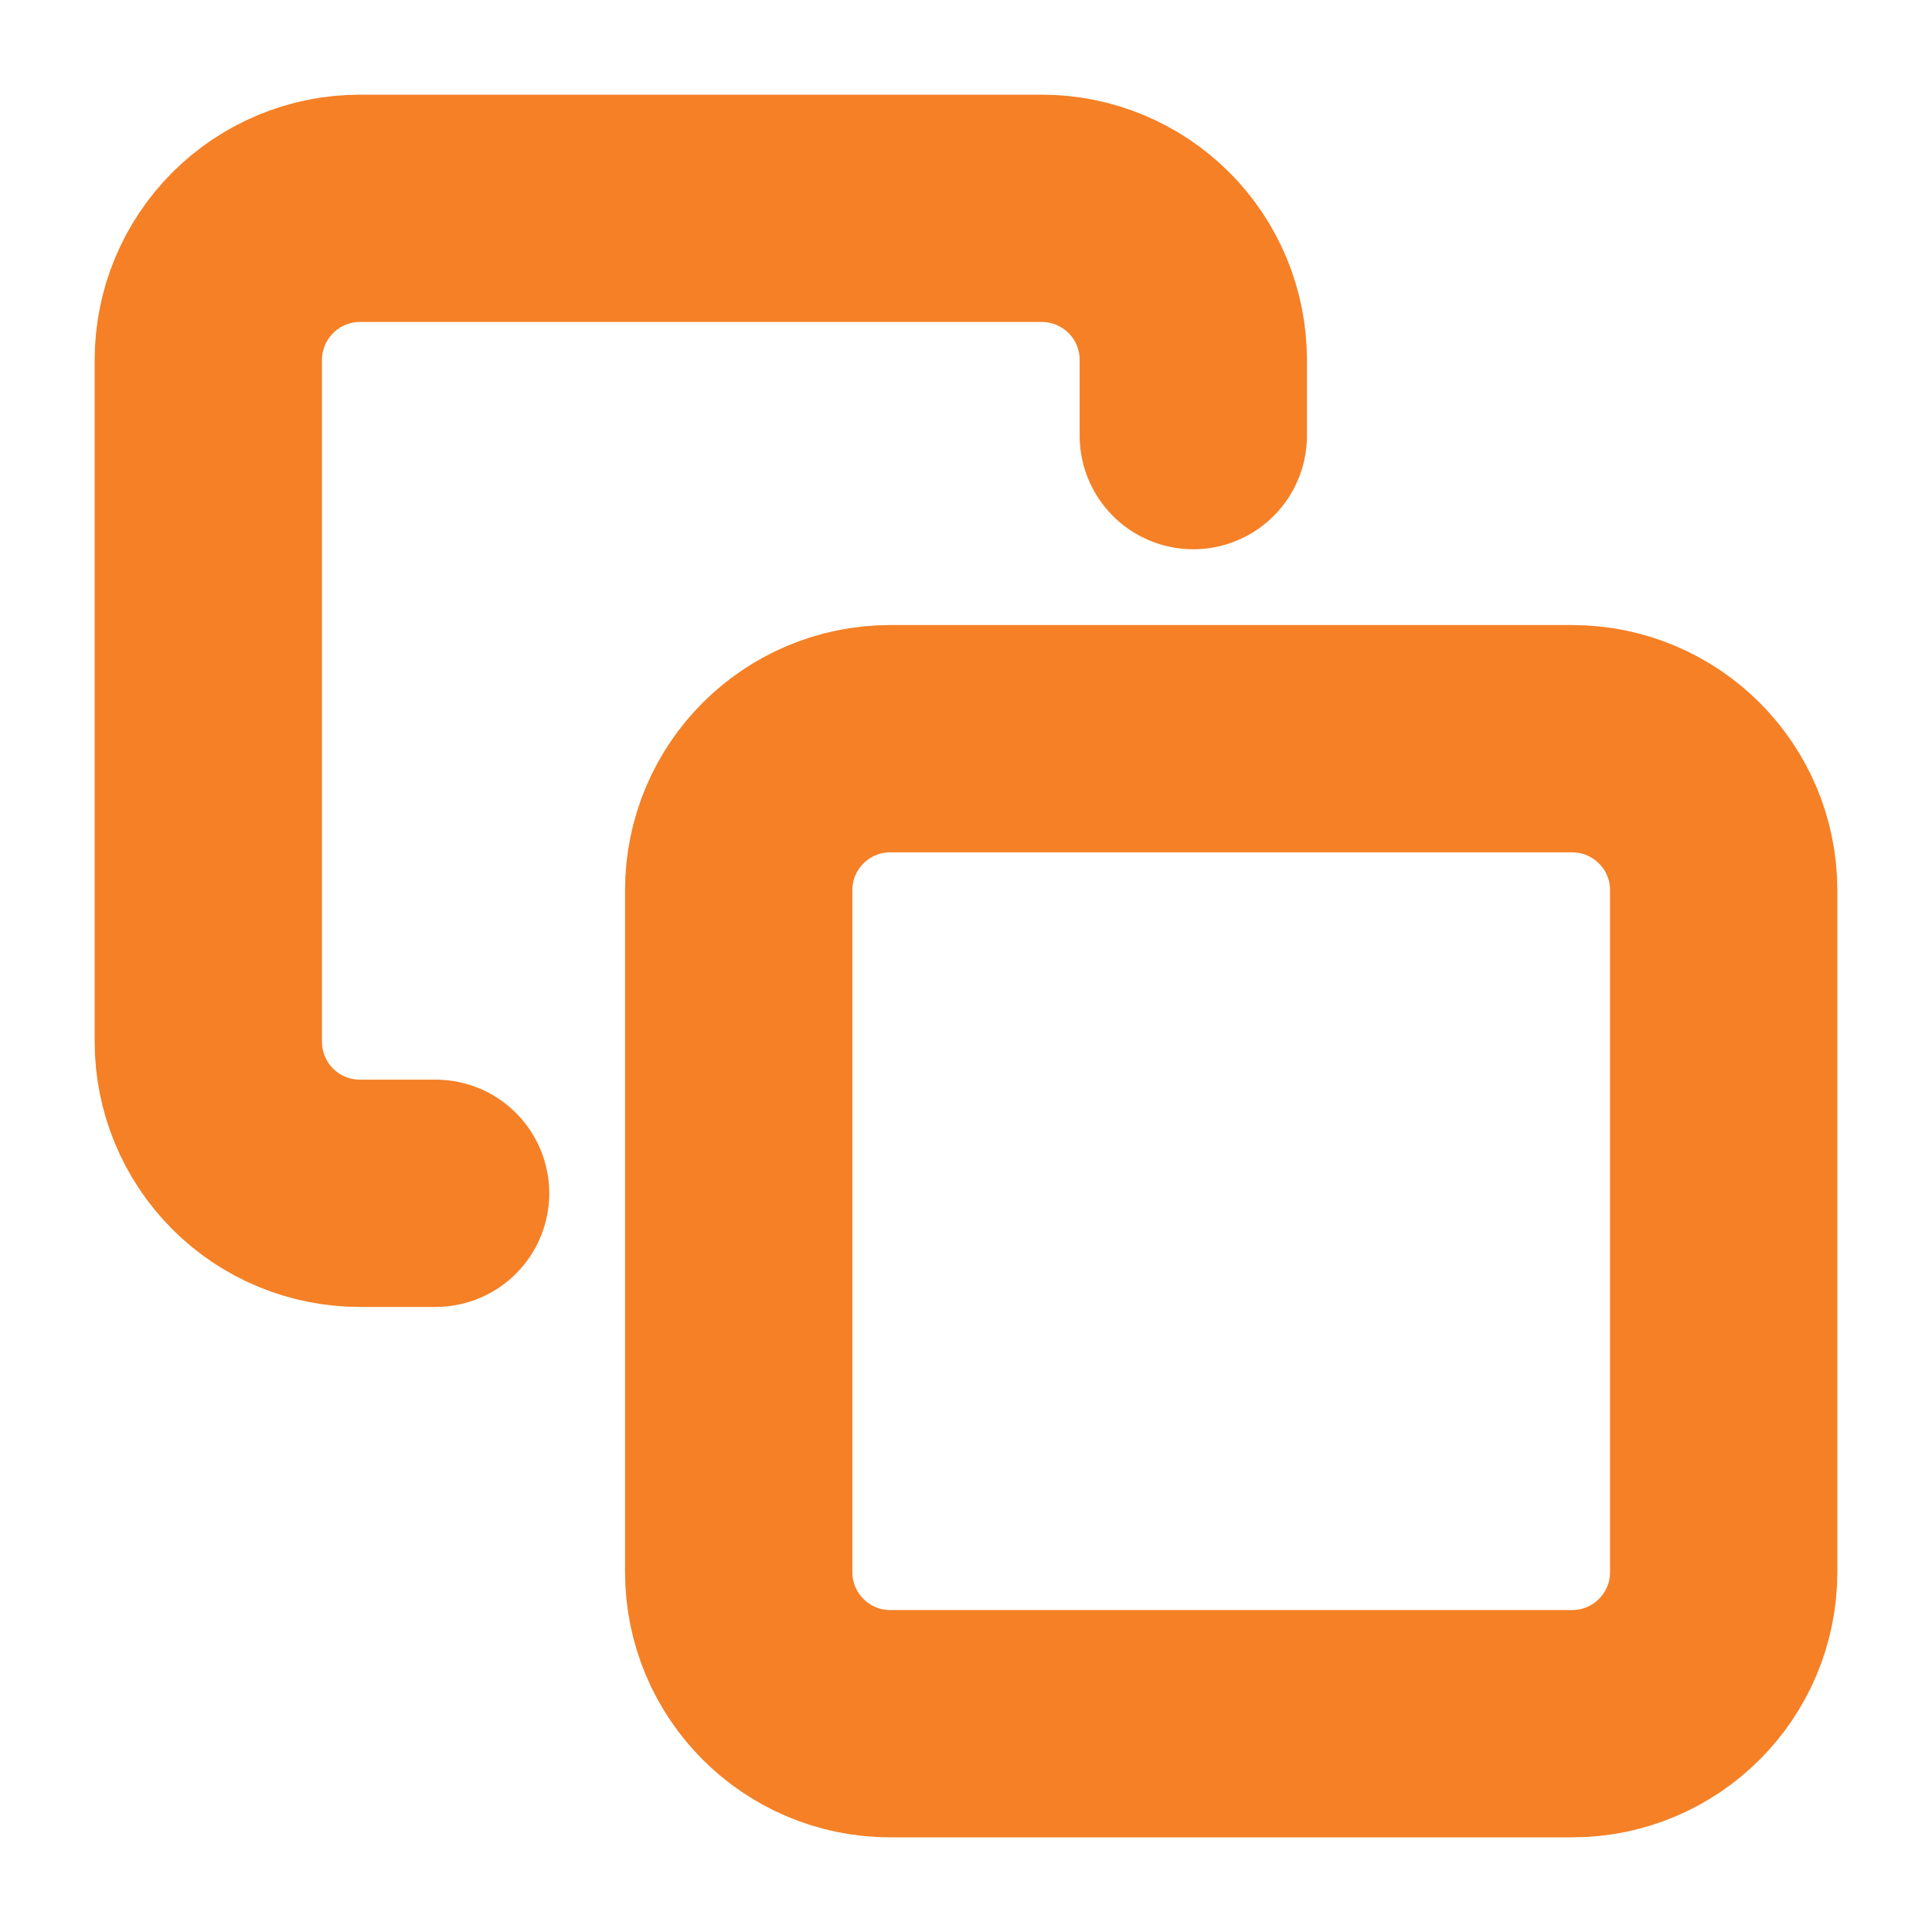 <svg viewBox="0 0 17 17" fill="none" xmlns="http://www.w3.org/2000/svg" xmlns:anim="http://www.w3.org/2000/anim" anim="" anim:transform-origin="50% 50%" anim:duration="0.5" anim:ease="power1.inOut">
  <g id="6f87ee554b827907b2e753edc79c3509" clip-path="url(#clip0_328_11177)">
    <path id="a51680a44c2ba7d64681254872122274" d="M13.833 6.5H7.833C7.097 6.5 6.5 7.097 6.5 7.833V13.833C6.5 14.57 7.097 15.167 7.833 15.167H13.833C14.57 15.167 15.167 14.57 15.167 13.833V7.833C15.167 7.097 14.57 6.5 13.833 6.5Z" stroke="#F58026" stroke-width="2" stroke-linecap="round" stroke-linejoin="round"></path>
    <path id="dbcadabad7769bc50b9f962fa31a6f87" d="M3.833 10.5H3.167C2.813 10.5 2.474 10.36 2.224 10.11C1.974 9.86 1.833 9.52 1.833 9.167V3.167C1.833 2.813 1.974 2.474 2.224 2.224C2.474 1.974 2.813 1.833 3.167 1.833H9.167C9.52 1.833 9.86 1.974 10.11 2.224C10.36 2.474 10.5 2.813 10.5 3.167V3.833" stroke="#F58026" stroke-width="2" stroke-linecap="round" stroke-linejoin="round"></path>
  </g>
  <defs>
    <clipPath id="clip0_328_11177">
      <rect width="16" height="16" fill="white" transform="translate(0.5 0.5)"></rect>
    </clipPath>
  </defs>
</svg>